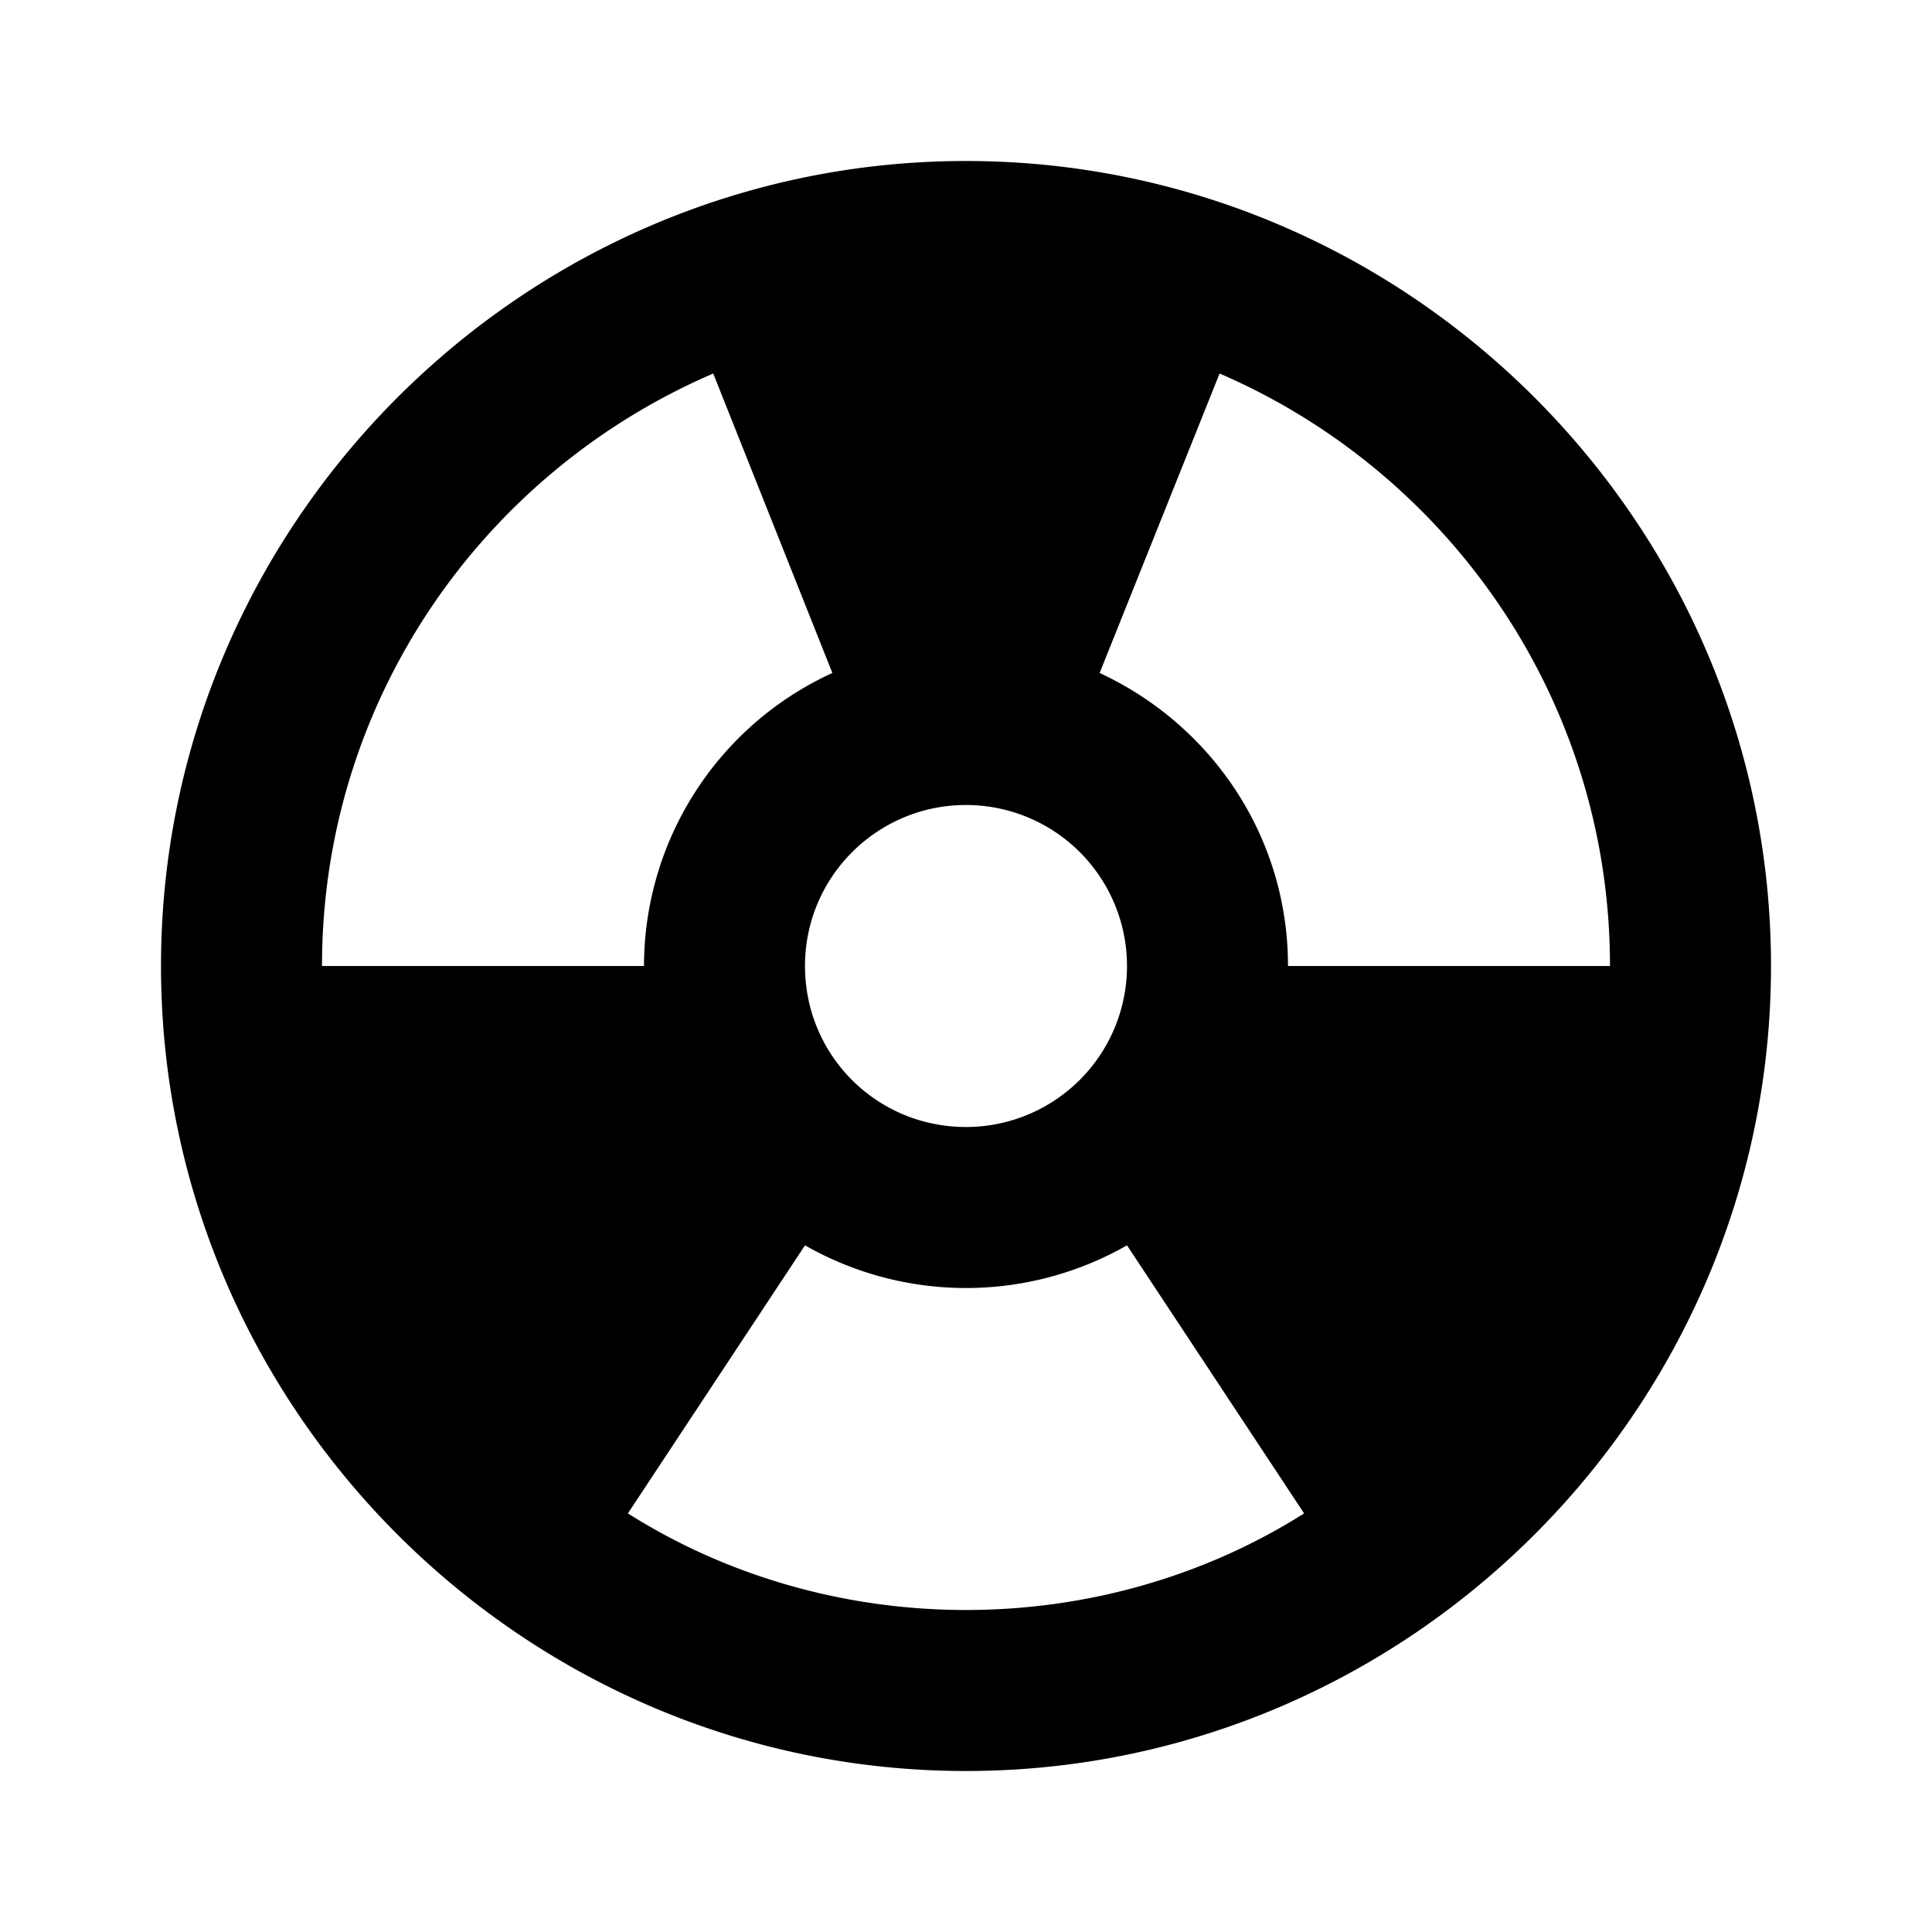 <svg xmlns="http://www.w3.org/2000/svg" viewBox="0 0 24 24"><path d="M12 2C6.5 2 2 6.5 2 12s4.5 10 10 10 10-4.5 10-10S17.5 2 12 2m0 8a2 2 0 1 1 0 4c-1.11 0-2-.89-2-2s.9-2 2-2m-8 2c0-3.3 2-6.13 4.86-7.36l1.48 3.72A4.008 4.008 0 0 0 8 12H4m8 8c-1.54 0-3-.44-4.2-1.2l2.2-3.33a4.037 4.037 0 0 0 4 0l2.2 3.33C15 19.56 13.54 20 12 20m4-8c0-1.62-.96-3-2.34-3.64l1.49-3.72C18 5.87 20 8.7 20 12h-4Z"/></svg>